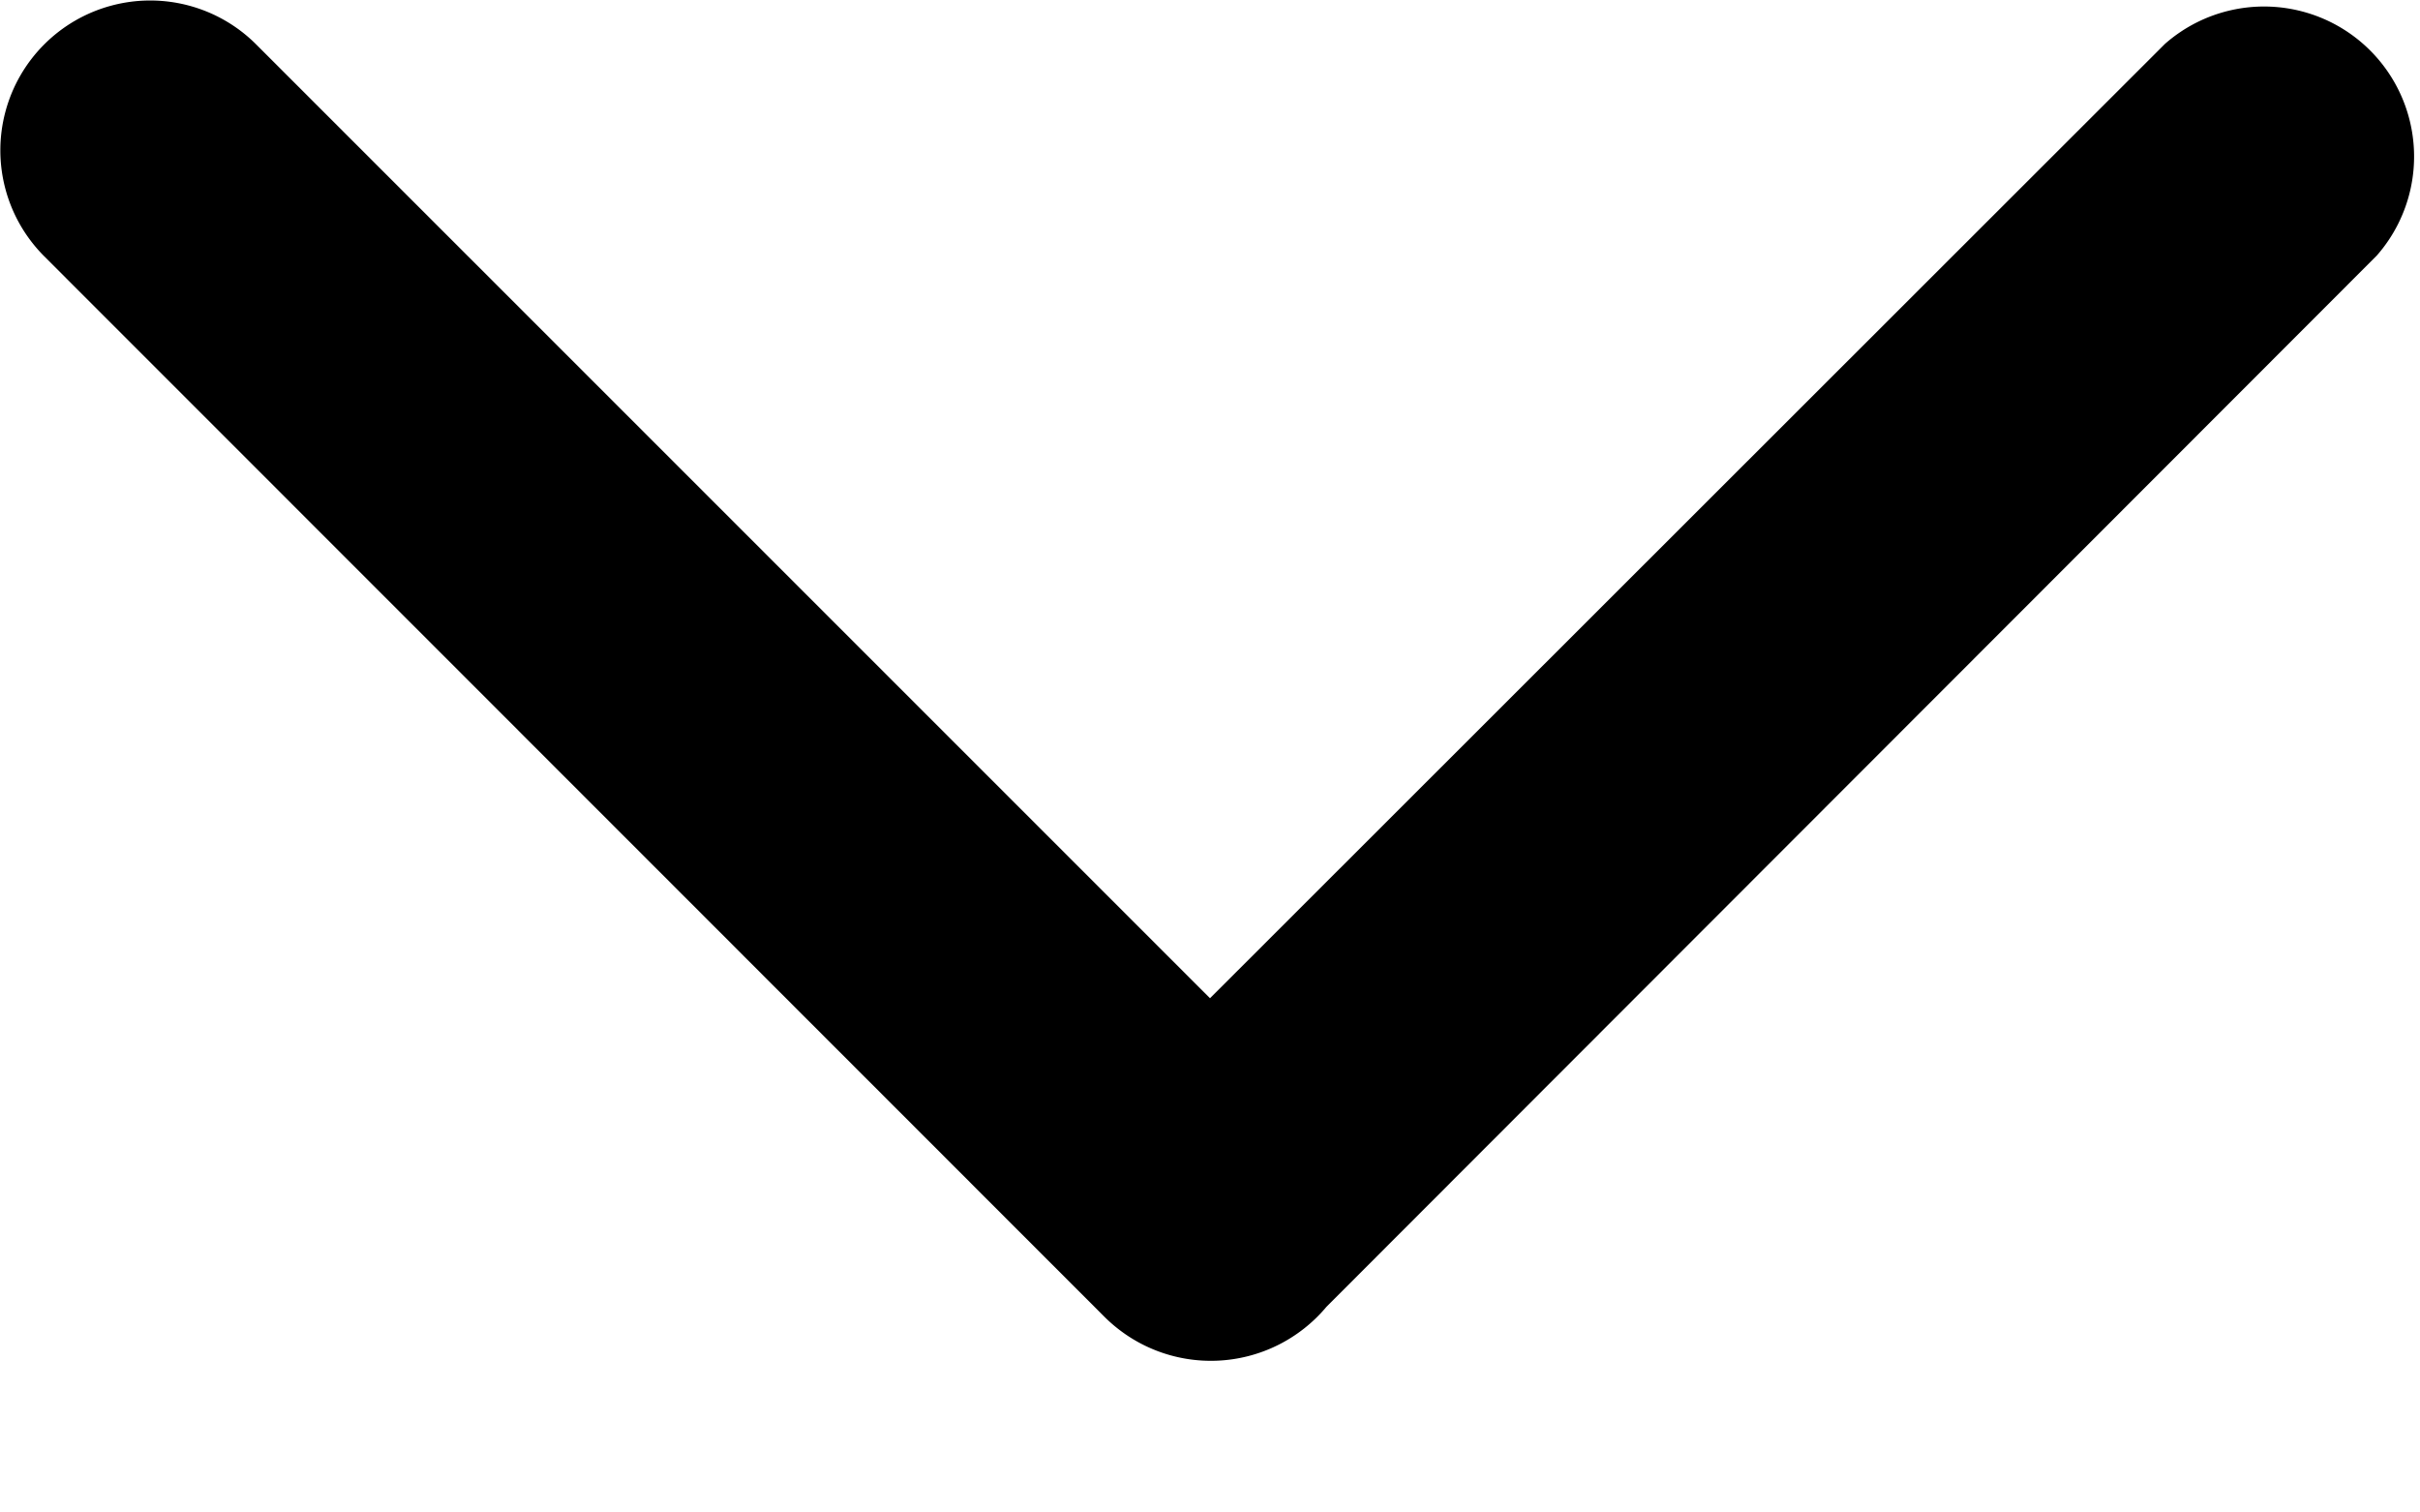 <?xml-stylesheet type="text/css" href="../../css/main.css" ?><svg width="8" height="5" xmlns="http://www.w3.org/2000/svg" xmlns:xlink="http://www.w3.org/1999/xlink" xmlns:svgjs="http://svgjs.com/svgjs"><svg xmlns="http://www.w3.org/2000/svg" width="8" height="5"><path paint-order="stroke fill markers" fill-rule="evenodd" d="M4 3.3L.847.147a.495.495 0 10-.701.7L3.65 4.352a.498.498 0 00.735-.032L7.857.845a.496.496 0 00-.7-.7L4 3.3z"/></svg></svg>